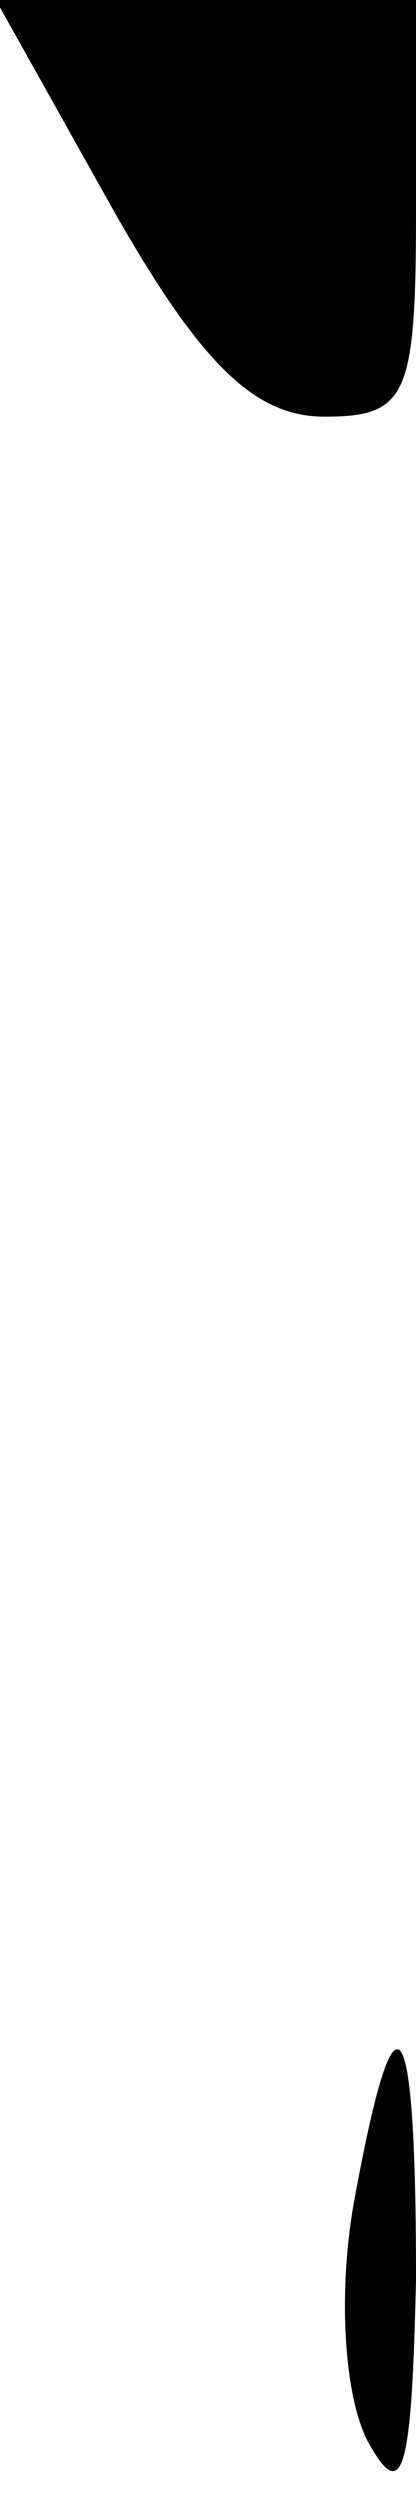 <?xml version="1.0" standalone="no"?>
<!DOCTYPE svg PUBLIC "-//W3C//DTD SVG 20010904//EN"
 "http://www.w3.org/TR/2001/REC-SVG-20010904/DTD/svg10.dtd">
<svg version="1.0" xmlns="http://www.w3.org/2000/svg"
 width="10pt" height="60pt" viewBox="0 0 10 60"
 preserveAspectRatio="xMidYMid meet">
<g transform="translate(0,60) scale(0.1,-0.1)"
fill="#000000" stroke="none">
<path fill="#000000" stroke="none" d="M27 550 c21 -37 34 -50 51 -50 20 0 22
5 22 50 l0 50 -51 0 -50 0 28 -50z"/>
<path fill="#000000" stroke="none" d="M85 71 c-4 -23 -2 -48 4 -58 8 -14 10
-5 11 40 0 67 -5 73 -15 18z"/>
</g>
</svg>
